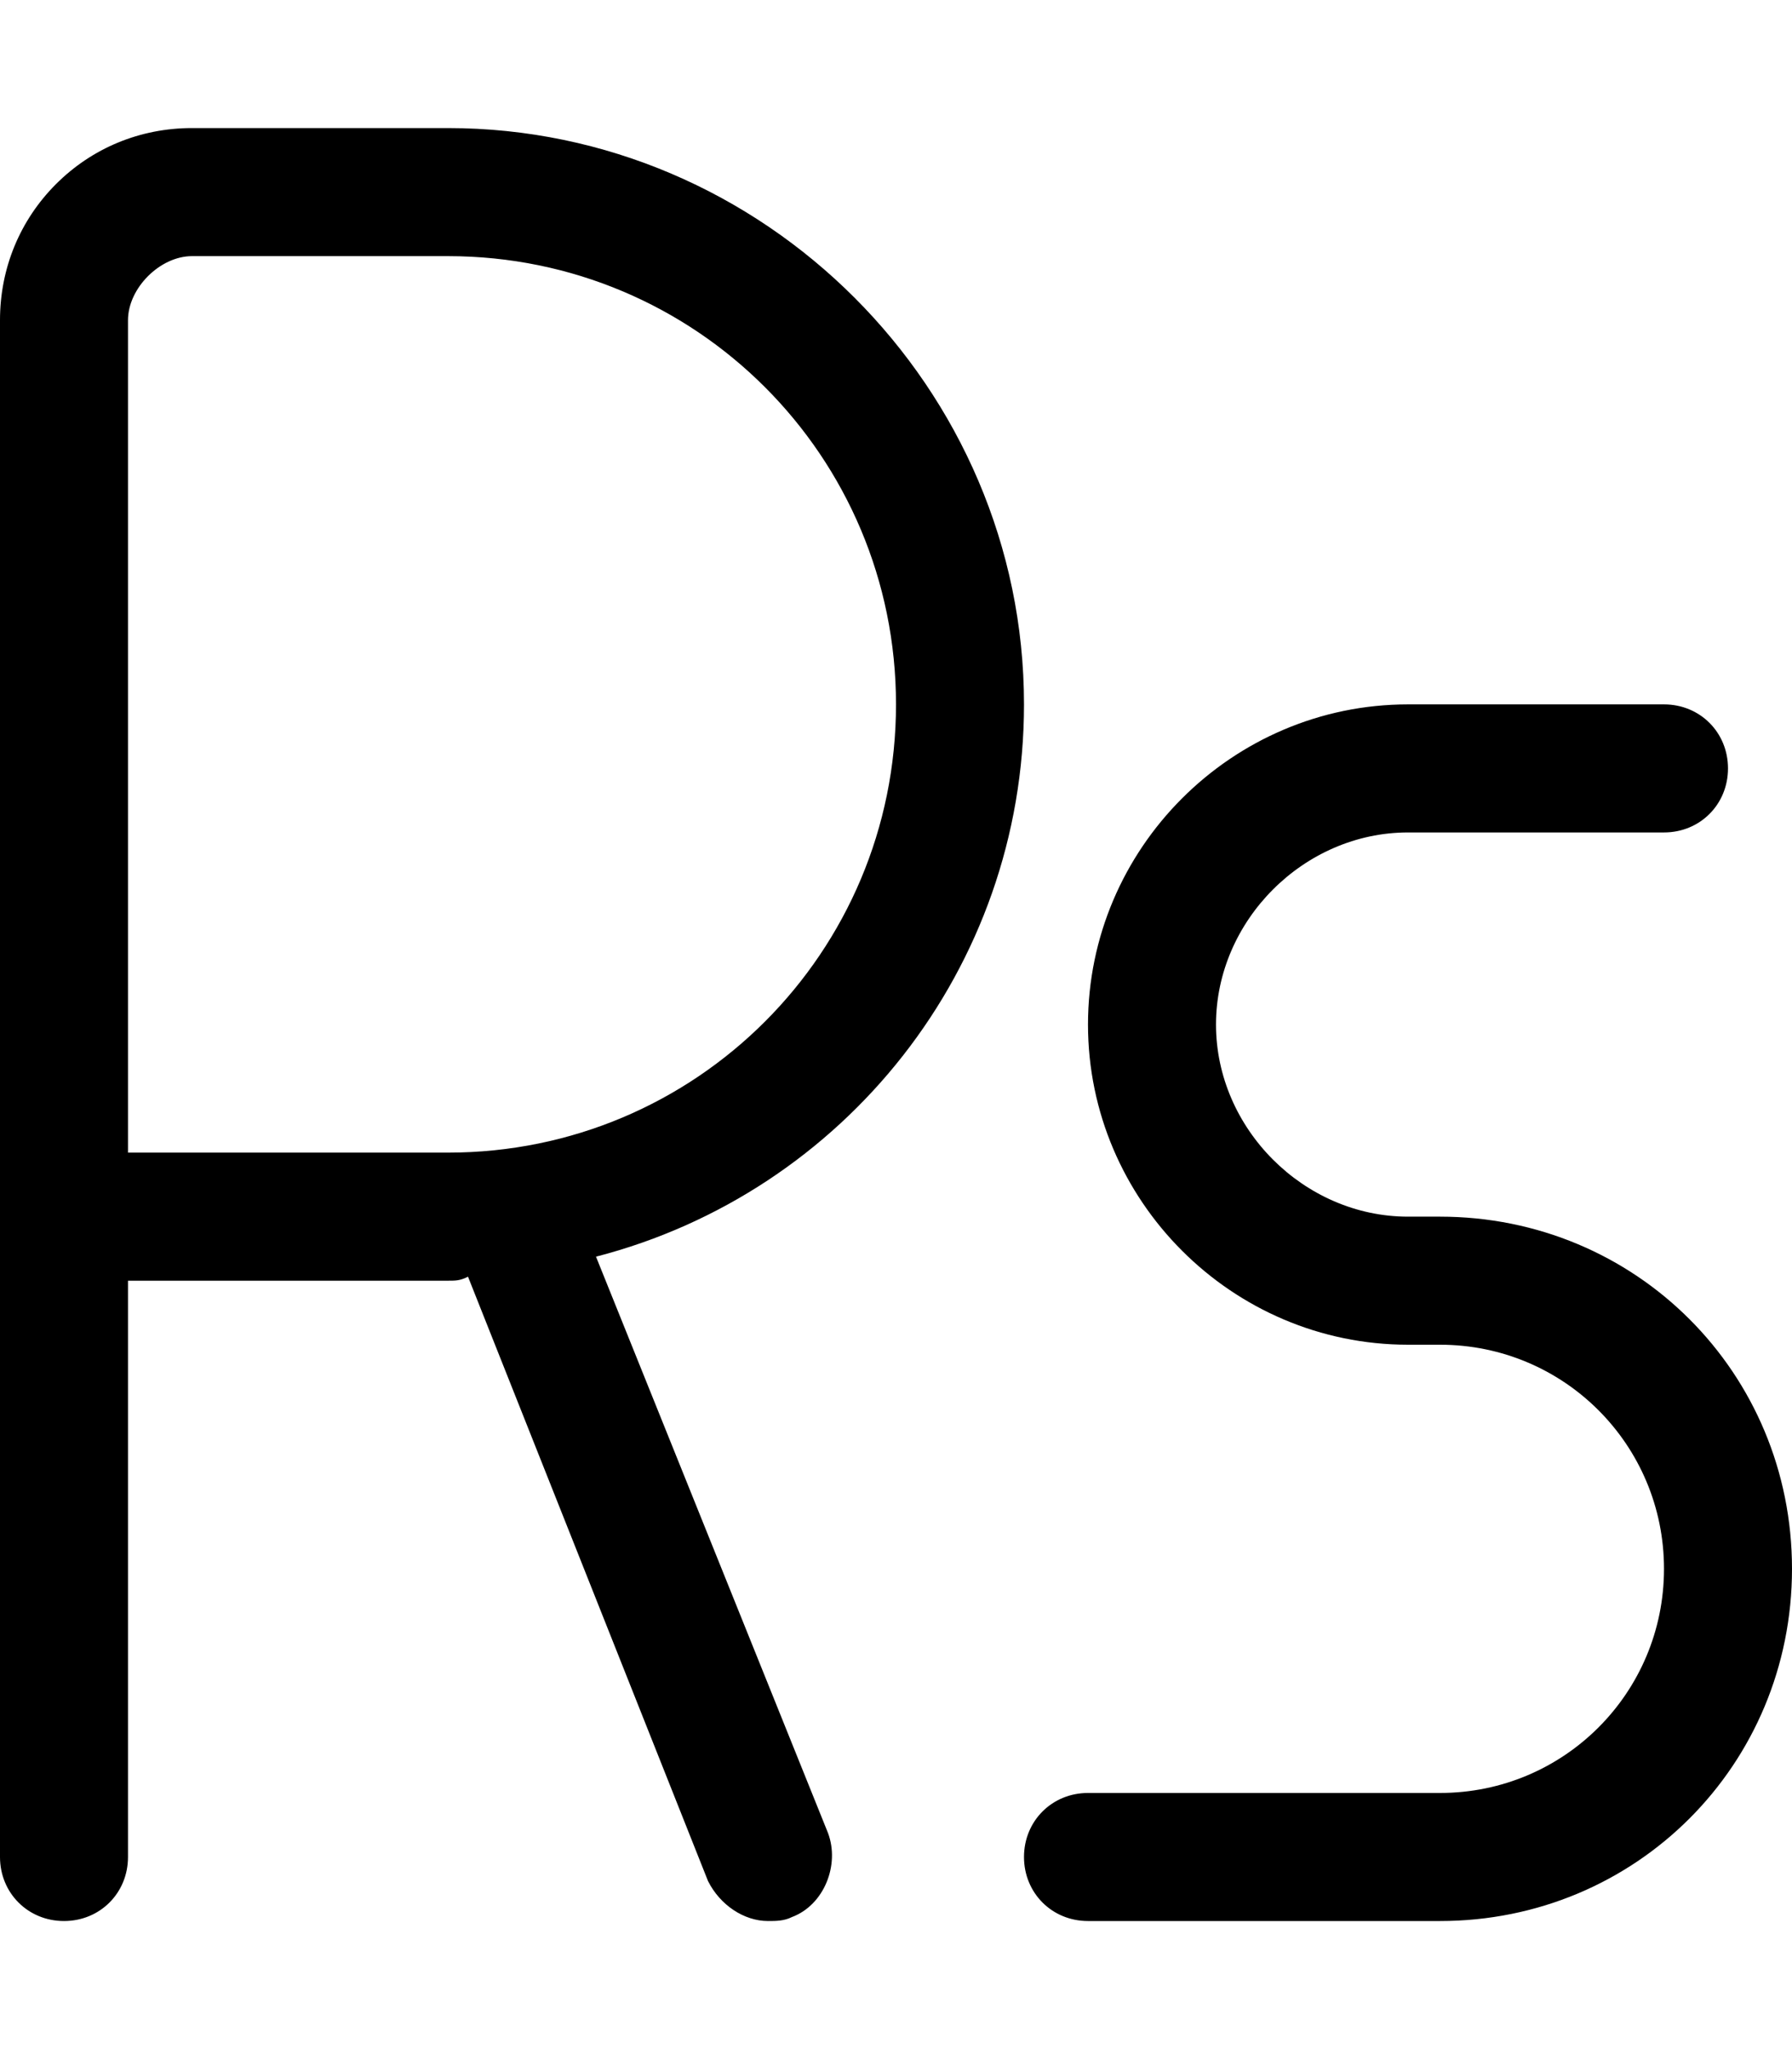 <svg xmlns="http://www.w3.org/2000/svg" viewBox="0 0 448 512"><!-- Font Awesome Pro 6.0.0-alpha1 by @fontawesome - https://fontawesome.com License - https://fontawesome.com/license (Commercial License) --><path d="M256 176C256 97 191 32 112 32H48C35 32 23 37 14 46S0 67 0 80C0 129 0 446 0 464C0 473 7 480 16 480H16C25 480 32 473 32 464C32 446 32 388 32 320H112C114 320 115 320 117 319L177 470C180 476 186 480 192 480C194 480 196 480 198 479C206 476 210 466 207 458L149 314C211 298 256 242 256 176ZM112 288H32C32 210 32 127 32 80C32 76 34 72 37 69C40 66 44 64 48 64H112C174 64 224 114 224 176S174 288 112 288ZM360 304H352C326 304 304 282 304 256S326 208 352 208H416C425 208 432 201 432 192S425 176 416 176H352C308 176 272 212 272 256S308 336 352 336H360C391 336 416 361 416 392S391 448 360 448H272C263 448 256 455 256 464S263 480 272 480H360C409 480 448 441 448 392S409 304 360 304Z"/></svg>